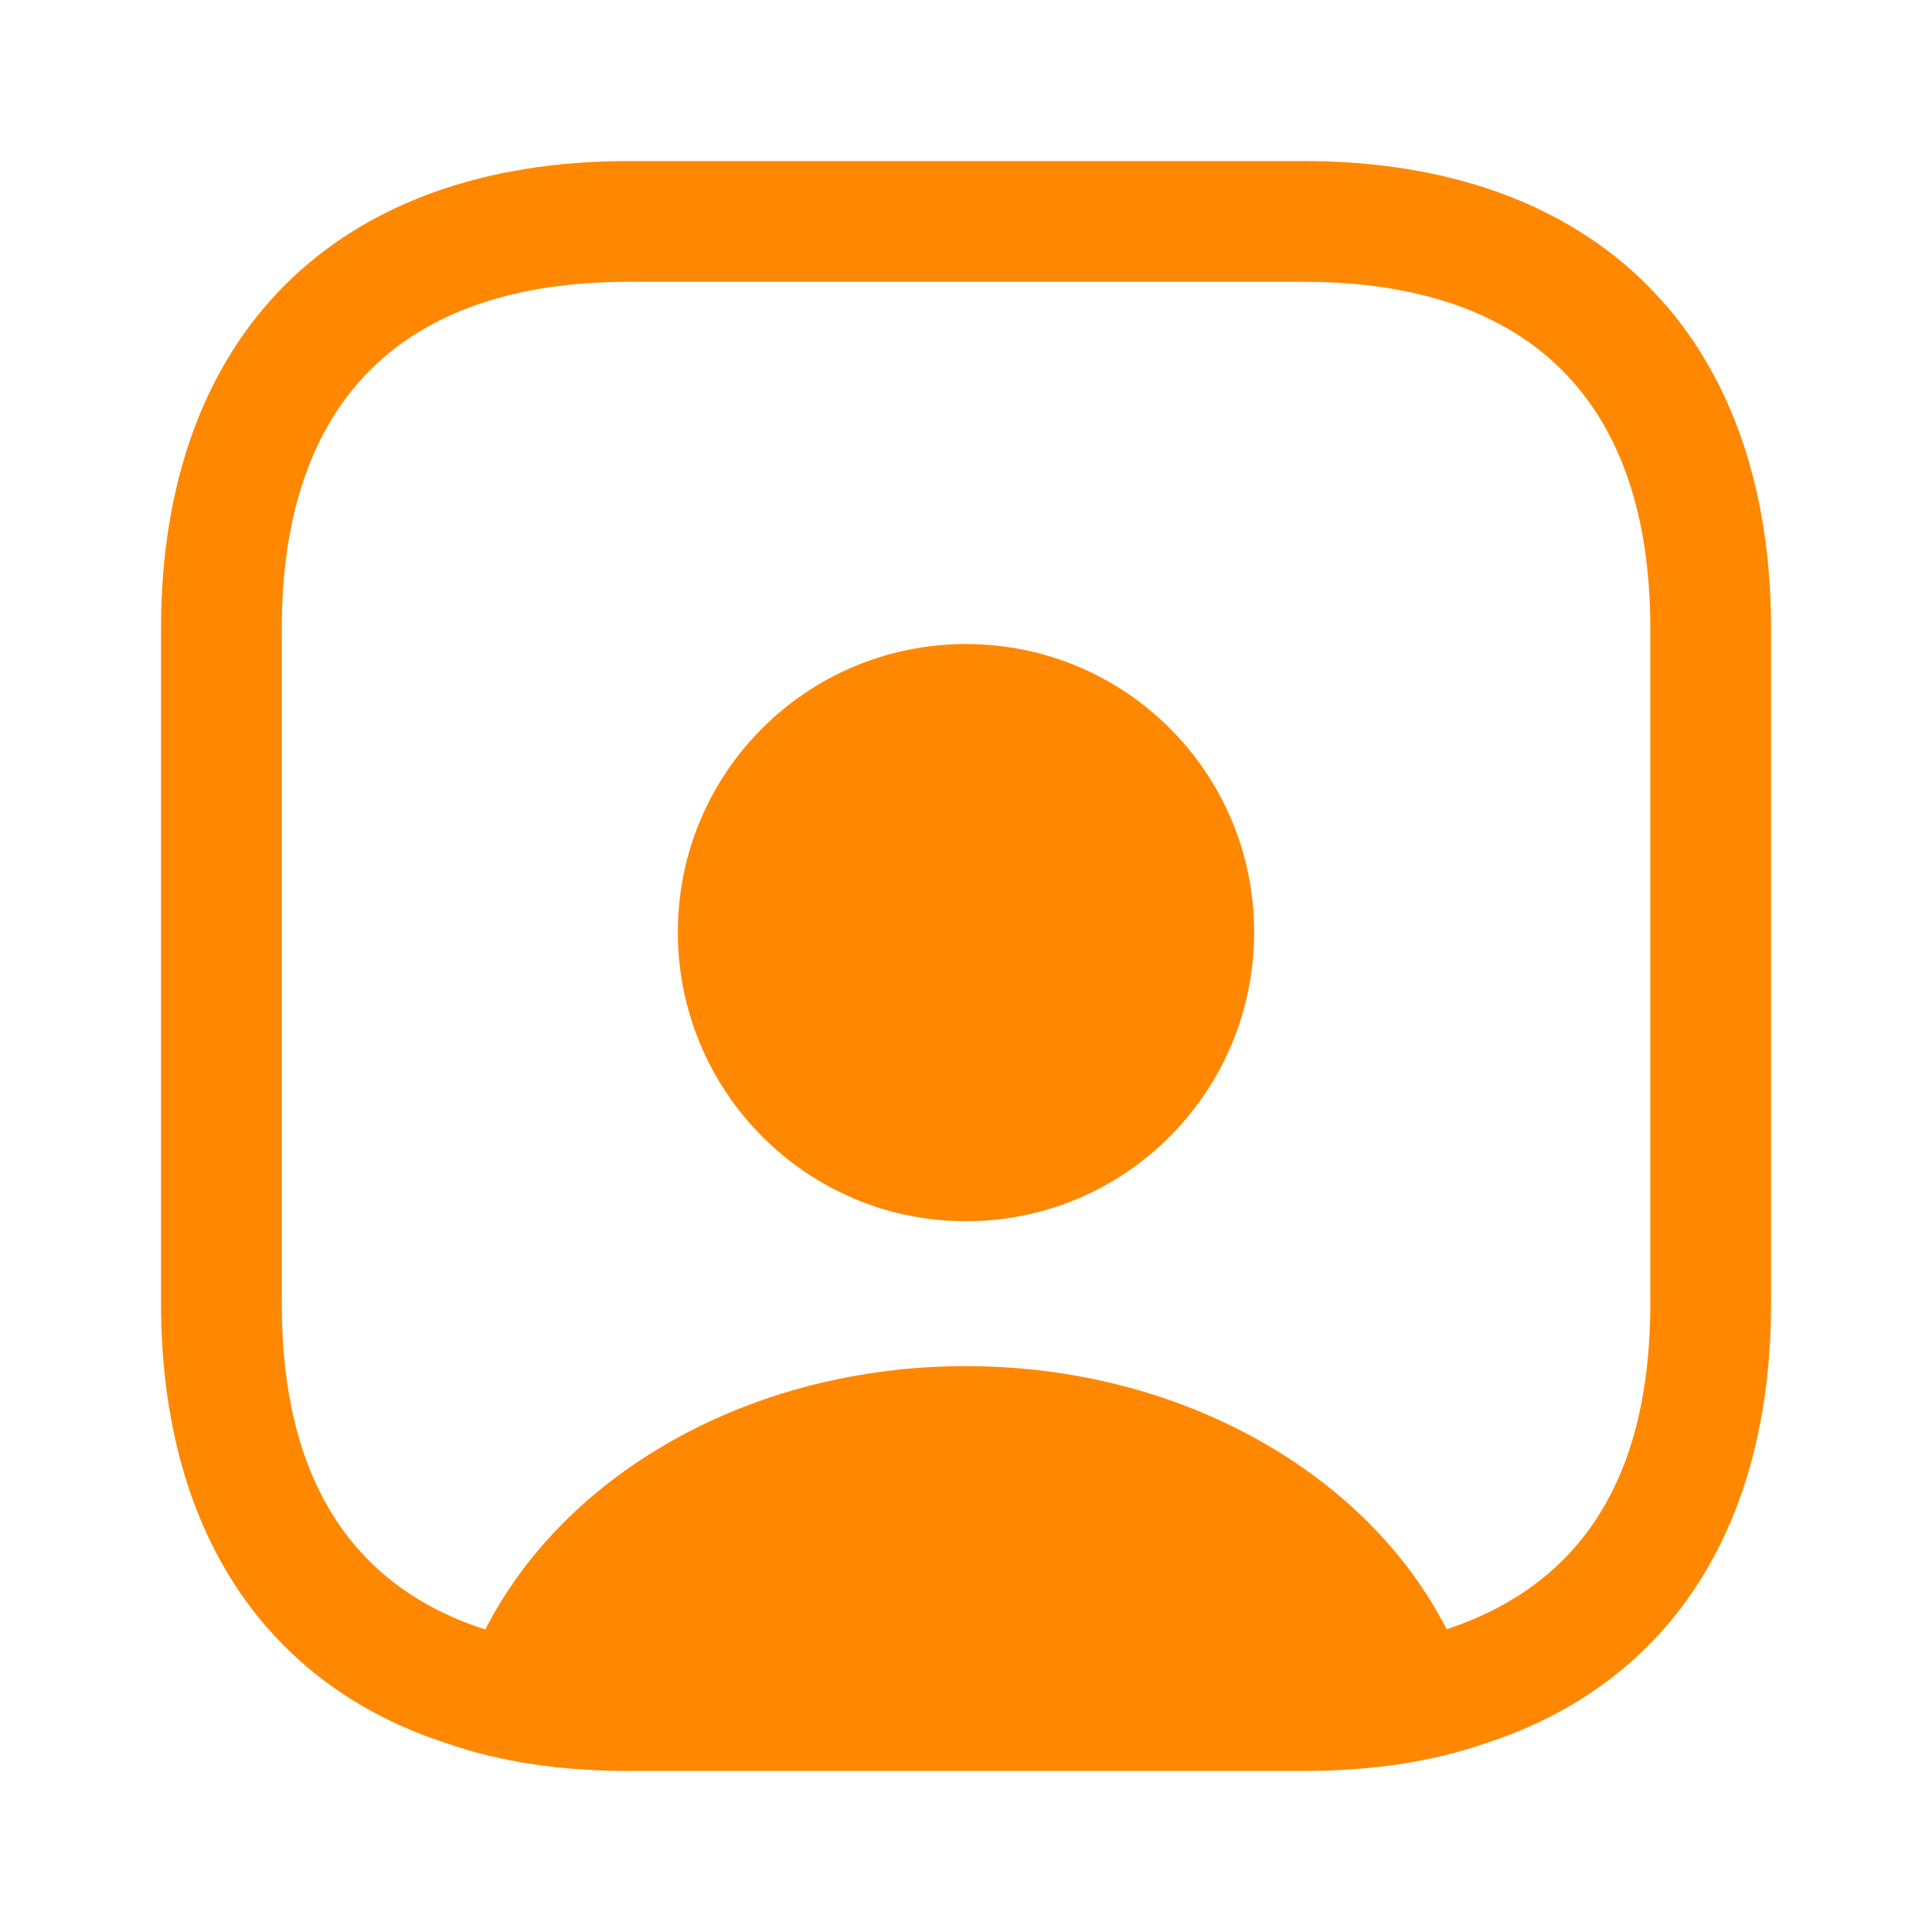 <svg width="20" height="20" viewBox="0 0 20 20" fill="none" xmlns="http://www.w3.org/2000/svg">
<g id="vuesax/bold/user-square">
<g id="user-square">
<g id="Group">
<path id="Vector" d="M13.492 1.667H6.509C3.475 1.667 1.667 3.475 1.667 6.508V13.492C1.667 15.833 2.742 17.442 4.634 18.05C5.184 18.241 5.817 18.333 6.509 18.333H13.492C14.184 18.333 14.817 18.241 15.367 18.05C17.259 17.442 18.334 15.833 18.334 13.492V6.508C18.334 3.475 16.525 1.667 13.492 1.667ZM17.084 13.492C17.084 15.275 16.384 16.4 14.975 16.866C14.167 15.275 12.25 14.142 10 14.142C7.75 14.142 5.842 15.267 5.025 16.866H5.017C3.625 16.416 2.917 15.283 2.917 13.5V6.508C2.917 4.158 4.159 2.917 6.509 2.917H13.492C15.842 2.917 17.084 4.158 17.084 6.508V13.492Z" fill="#FF8800"/>
<path id="Vector_2" d="M10 6.667C8.35 6.667 7.017 8 7.017 9.65C7.017 11.3 8.35 12.642 10 12.642C11.65 12.642 12.983 11.3 12.983 9.65C12.983 8 11.65 6.667 10 6.667Z" fill="#FF8800"/>
</g>
</g>
</g>
</svg>
